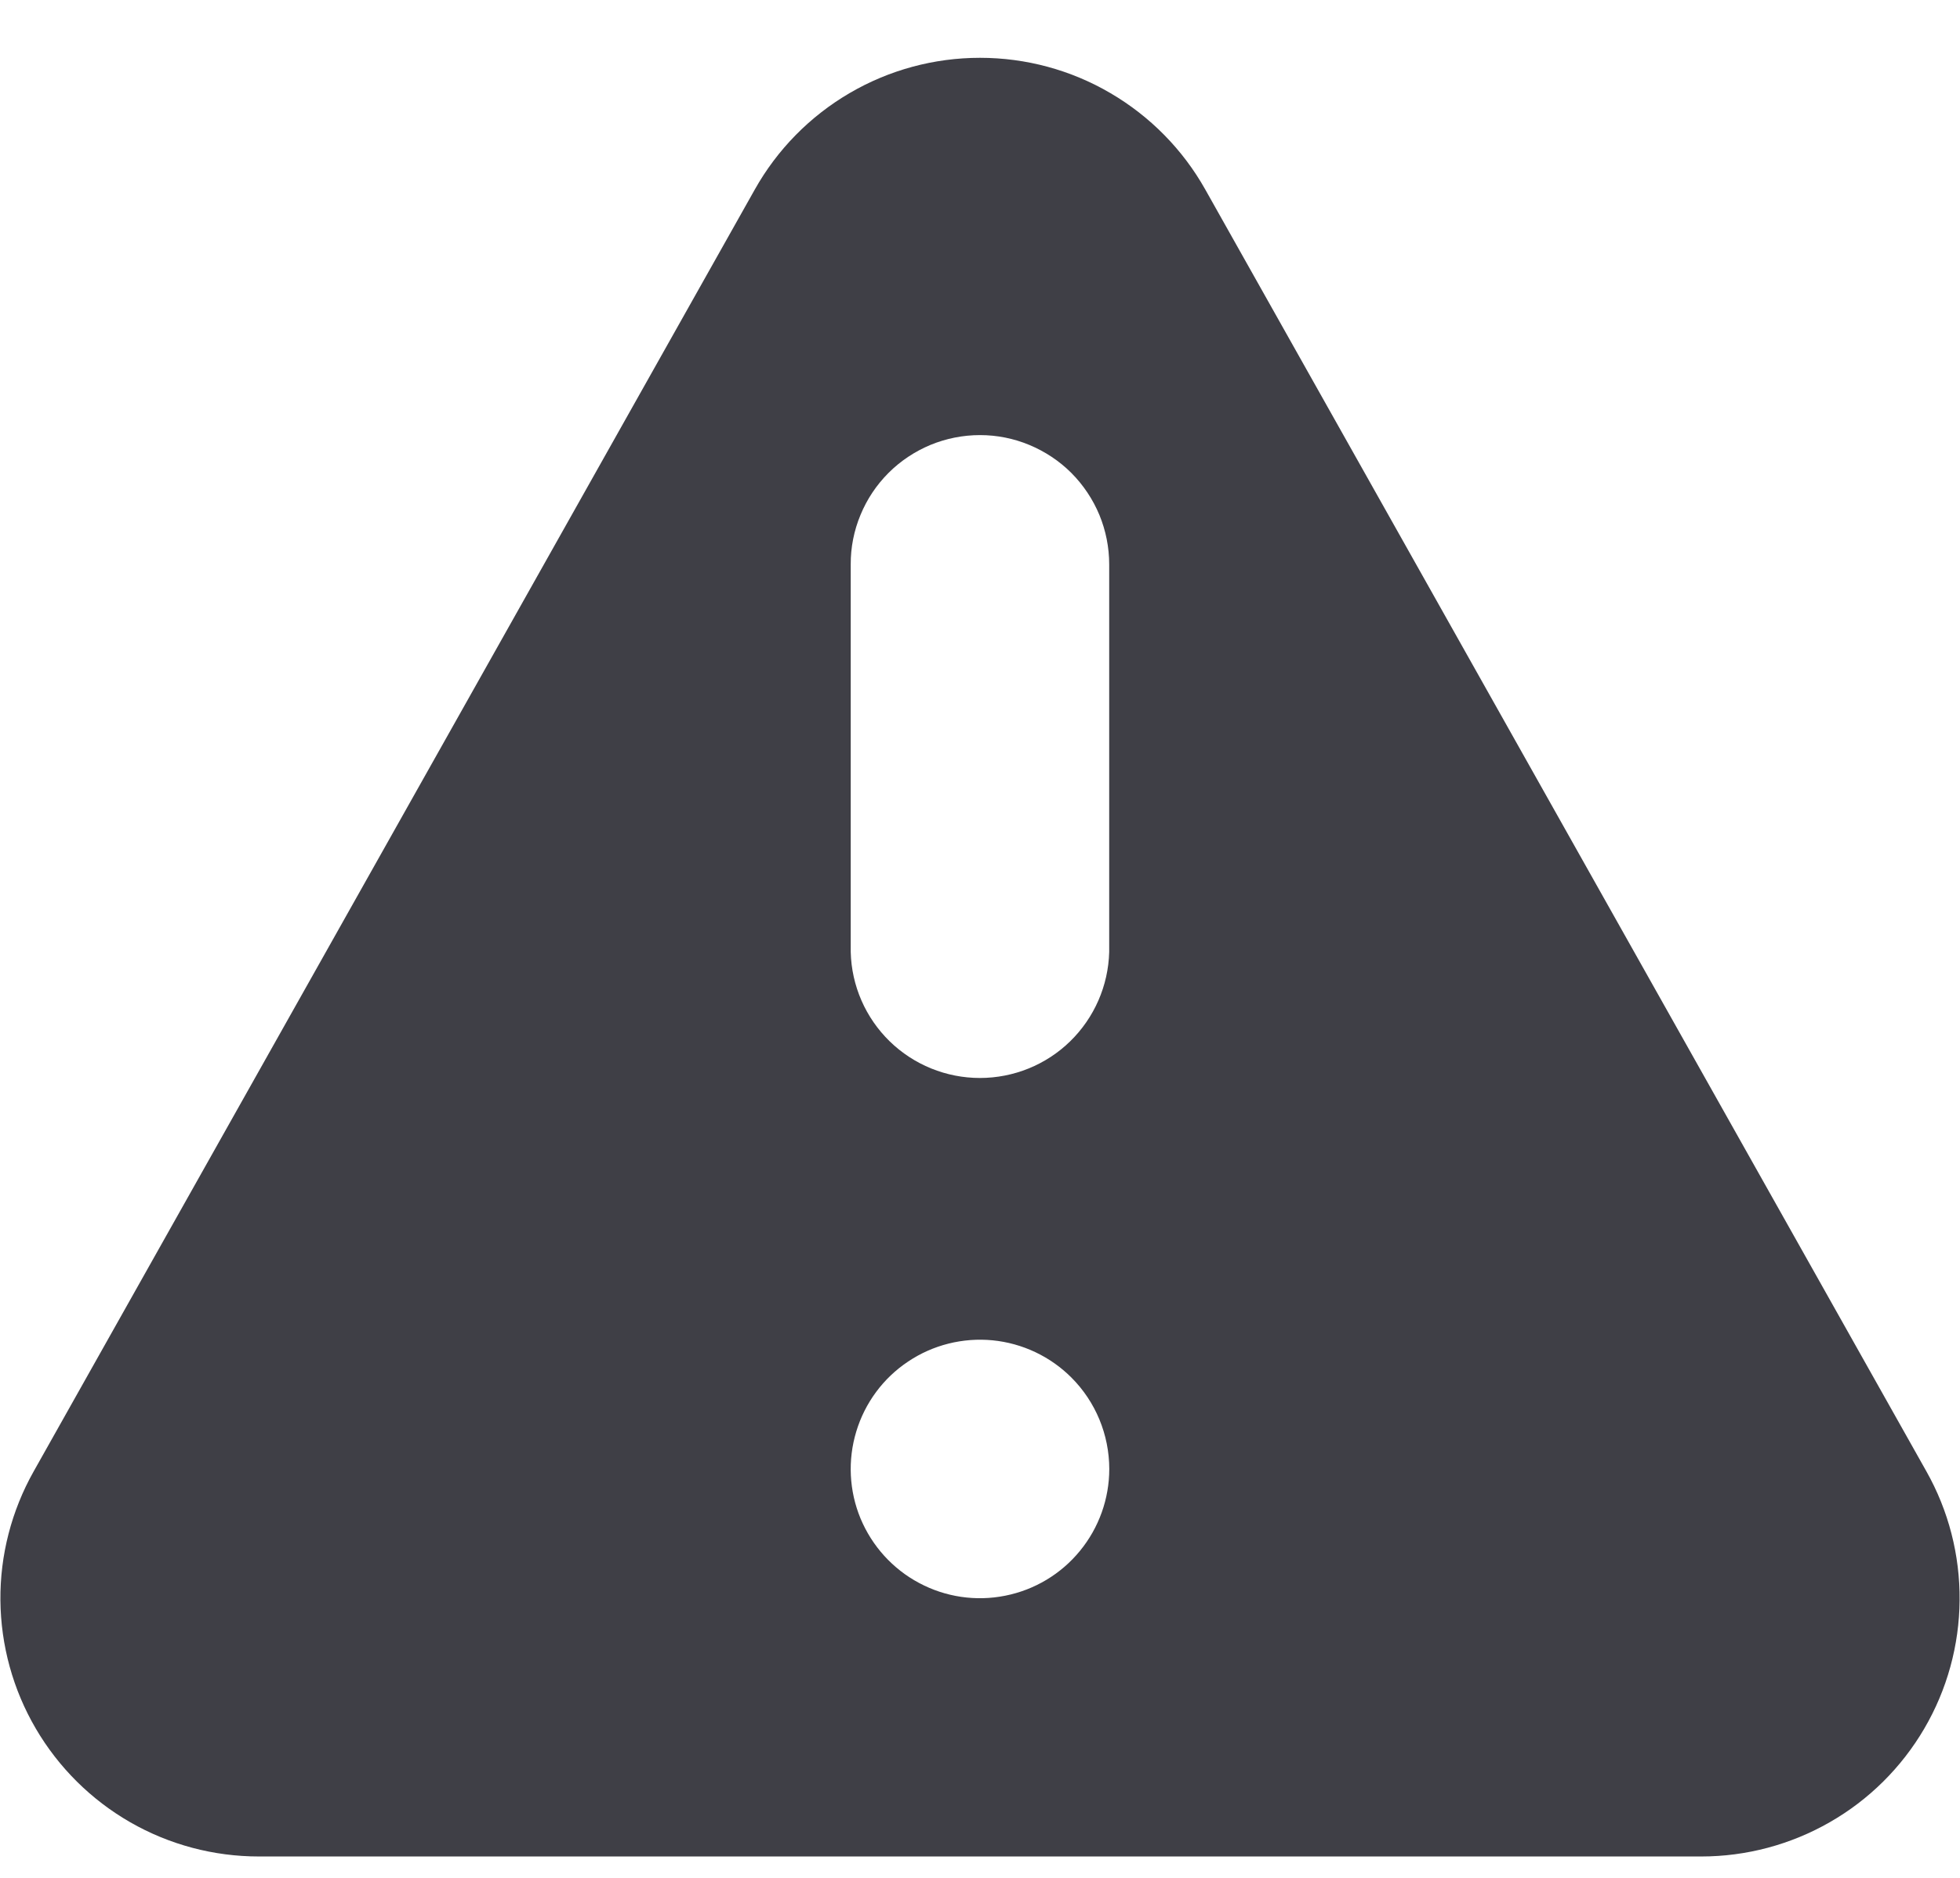 <svg width="24" height="23" viewBox="0 0 24 23" fill="none" xmlns="http://www.w3.org/2000/svg">
<path fill-rule="evenodd" clip-rule="evenodd" d="M9.242 2.322C9.517 1.832 9.917 1.425 10.402 1.141C10.887 0.857 11.438 0.708 12 0.708C12.562 0.708 13.114 0.857 13.598 1.141C14.083 1.425 14.484 1.832 14.759 2.322L23.589 18.022C23.86 18.503 24 19.047 23.995 19.6C23.991 20.152 23.842 20.694 23.563 21.171C23.284 21.648 22.885 22.044 22.406 22.318C21.927 22.593 21.384 22.738 20.832 22.738H3.17C2.617 22.738 2.074 22.594 1.595 22.319C1.116 22.044 0.717 21.648 0.438 21.171C0.159 20.694 0.01 20.153 0.005 19.6C0 19.048 0.141 18.504 0.412 18.022L9.242 2.322ZM13.583 17.991C13.583 18.357 13.456 18.712 13.224 18.995C12.992 19.279 12.668 19.473 12.309 19.544C11.95 19.616 11.577 19.561 11.254 19.388C10.931 19.216 10.678 18.936 10.537 18.598C10.397 18.26 10.379 17.883 10.485 17.533C10.591 17.182 10.815 16.879 11.12 16.676C11.424 16.472 11.79 16.381 12.154 16.416C12.519 16.452 12.86 16.613 13.119 16.872C13.416 17.169 13.582 17.571 13.583 17.991ZM12 5.329C11.792 5.329 11.586 5.37 11.394 5.449C11.202 5.529 11.027 5.645 10.88 5.792C10.733 5.939 10.616 6.114 10.537 6.306C10.457 6.498 10.416 6.704 10.417 6.912V11.66C10.427 12.073 10.598 12.465 10.894 12.754C11.19 13.042 11.586 13.203 11.999 13.203C12.412 13.203 12.809 13.042 13.104 12.754C13.4 12.465 13.571 12.073 13.582 11.66V6.913C13.582 6.705 13.541 6.499 13.462 6.307C13.382 6.115 13.266 5.941 13.119 5.793C12.972 5.646 12.797 5.53 12.605 5.45C12.413 5.37 12.208 5.329 12 5.329Z" fill="#3F3F46"/>
</svg>
